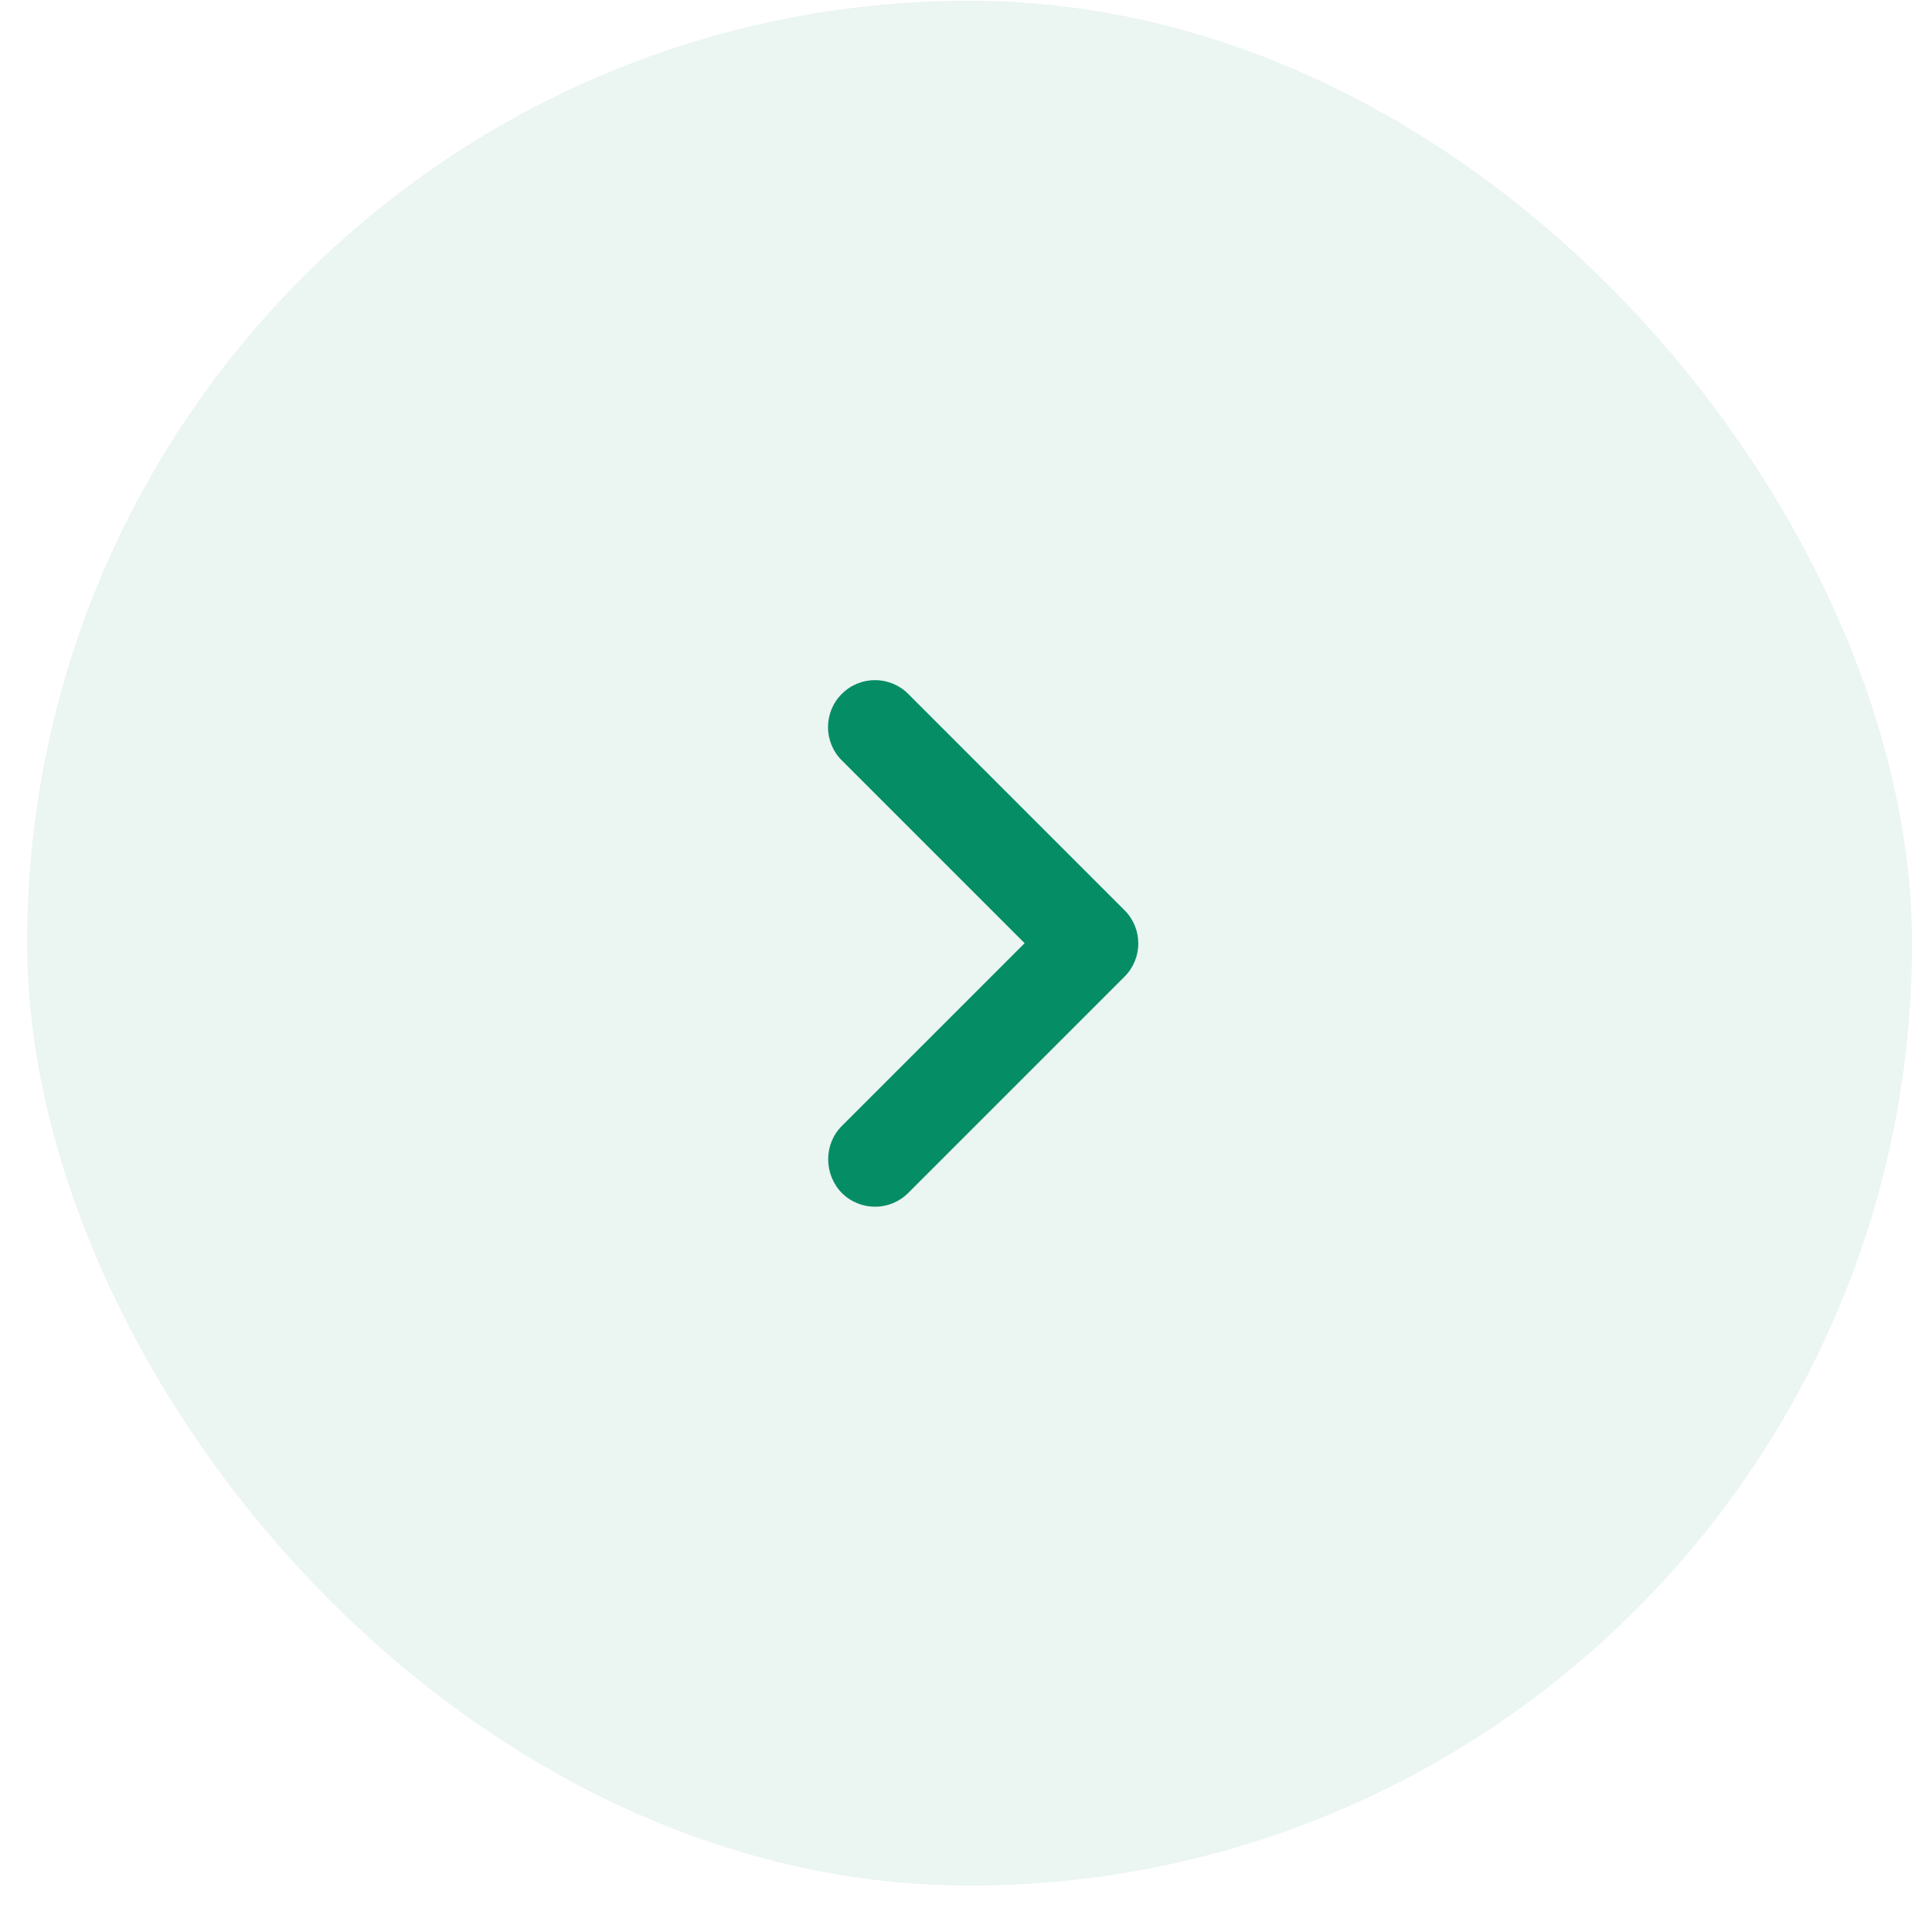 <svg width="41" height="41" viewBox="0 0 41 41" fill="none" xmlns="http://www.w3.org/2000/svg">
<rect x="0.576" y="0.016" width="40" height="40" rx="20" fill="#007D57" fill-opacity="0.08"/>
<g clip-path="url(#clip0_1_1535)">
<path d="M17.864 23.896L21.744 20.016L17.864 16.136C17.474 15.746 17.474 15.116 17.864 14.726C18.254 14.336 18.884 14.336 19.274 14.726L23.864 19.316C24.254 19.706 24.254 20.336 23.864 20.726L19.274 25.316C18.884 25.706 18.254 25.706 17.864 25.316C17.484 24.926 17.474 24.286 17.864 23.896Z" fill="#058D66"/>
</g>
<defs>
<clipPath id="clip0_1_1535">
<rect width="24" height="24" fill="white" transform="translate(8.576 8.016)"/>
</clipPath>
</defs>
</svg>
